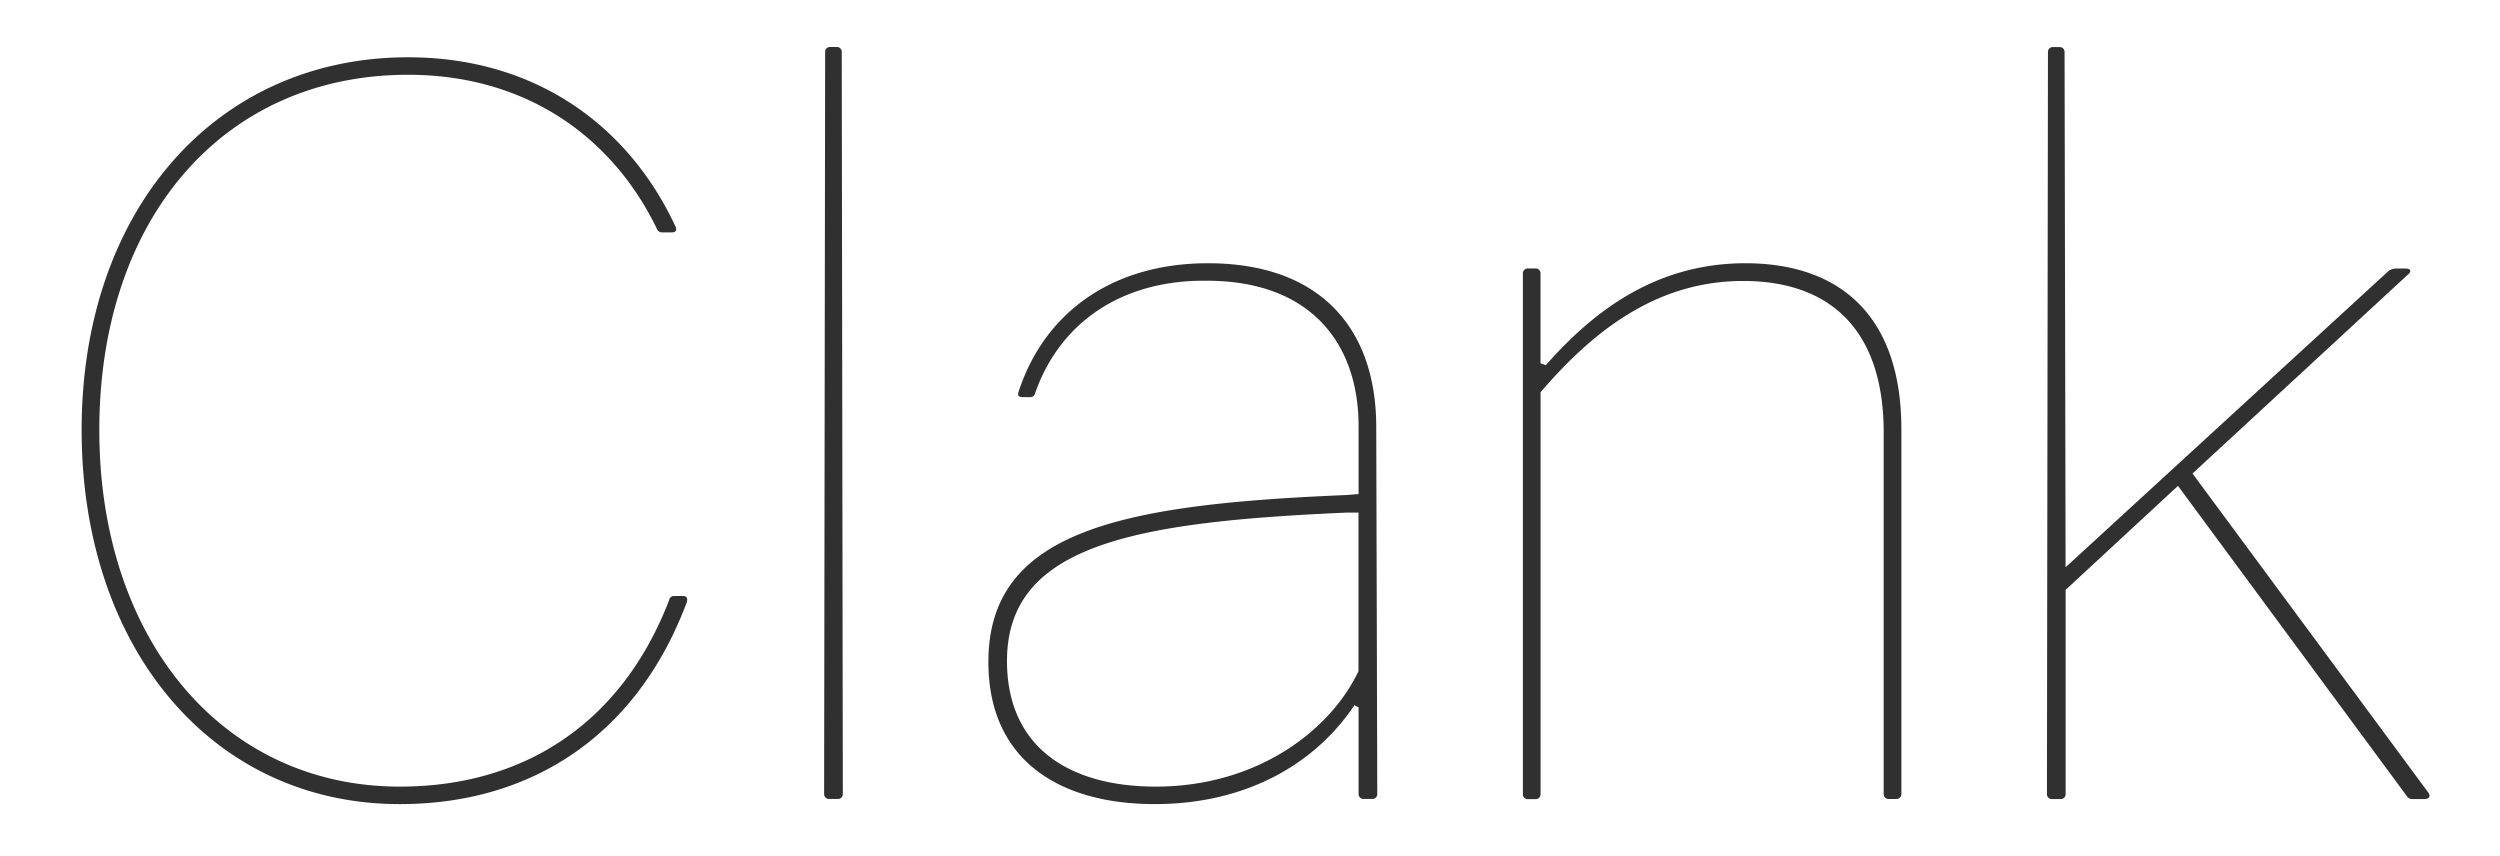 <svg id="Layer_1" data-name="Layer 1" xmlns="http://www.w3.org/2000/svg" viewBox="0 0 514.55 176.18"><defs><style>.cls-1{fill:#303030;}</style></defs><title>clank</title><path class="cls-1" d="M139,46.56c0.43,0.85,0,1.27-.64,1.27h-1.93a1.17,1.17,0,0,1-1.28-.85C125.74,27.69,107.77,15.39,84,15.39c-38.1,0-63.56,29.68-63.56,73.15,0,42.83,25.25,73.36,61.85,73.36,25.9,0,45.8-13.36,55.43-38.38a1,1,0,0,1,1.07-.85h1.71c0.86,0,1.07.42,0.86,1.27-10.06,26.93-31.46,41.56-59.07,41.56-38.74,0-65.49-32.23-65.49-77C16.81,43,44.63,11.79,84,11.79,109.48,11.79,129,25.15,139,46.56Z"/><path class="cls-1" d="M173.47,163.38a1,1,0,0,1-1.07,1.06h-1.71a1,1,0,0,1-1.07-1.06l0.21-152.65a1,1,0,0,1,1.07-1.06h1.28a1,1,0,0,1,1.07,1.06Z"/><path class="cls-1" d="M283.26,87.9l0.21,75.48a1,1,0,0,1-1.07,1.06h-1.71a1,1,0,0,1-1.07-1.06V145.57l-0.86-.42c-7.92,11.87-22,20.35-41.09,20.35-19.48,0-34.24-8.91-34.24-29.26,0-27.14,27.61-32.44,73.62-34.35l2.57-.21v-14c0-16.75-9.63-29.9-31.25-29.9-17.33-.21-30.18,8.48-35.31,23.11a1,1,0,0,1-1.07.85h-1.5c-0.86,0-1.07-.42-0.86-1.06,5.14-15.9,18.83-26.5,39-26.5C271.7,54.19,283.26,67.55,283.26,87.9Zm-6,17.6c-43.66,1.91-70,6.57-70,30.53,0,17.81,12.84,25.87,30.61,25.87,21,0,36-11.66,41.73-23.75V105.5h-2.35Z"/><path class="cls-1" d="M391.34,88.33v75.06a1,1,0,0,1-1.07,1.06h-1.5a1,1,0,0,1-1.07-1.06V89c0-21.2-11.13-31.17-28.89-31.17-16.69,0-29.75,8.9-41.73,22.9v82.69a1,1,0,0,1-1.07,1.06h-1.5a1,1,0,0,1-1.07-1.06V56.31a1,1,0,0,1,1.07-1.06H316a1,1,0,0,1,1.07,1.06V74.76l1.07,0.42c9-10.18,21.83-21,41.09-21C378.93,54.19,391.34,65.22,391.34,88.33Z"/><path class="cls-1" d="M425.15,121.4v42a1,1,0,0,1-1.07,1.06h-1.71a1,1,0,0,1-1.07-1.06l0.21-152.65a1,1,0,0,1,1.07-1.06h1.28a1,1,0,0,1,1.07,1.06l0.21,106,66.56-61.06a3.12,3.12,0,0,1,1.5-.42h1.93c1.07,0,1.28.64,0.43,1.27l-44.3,40.92,48.58,65.73c0.43,0.64.21,1.27-.86,1.27h-2.35a1.3,1.3,0,0,1-1.28-.64L448.27,100Z"/></svg>